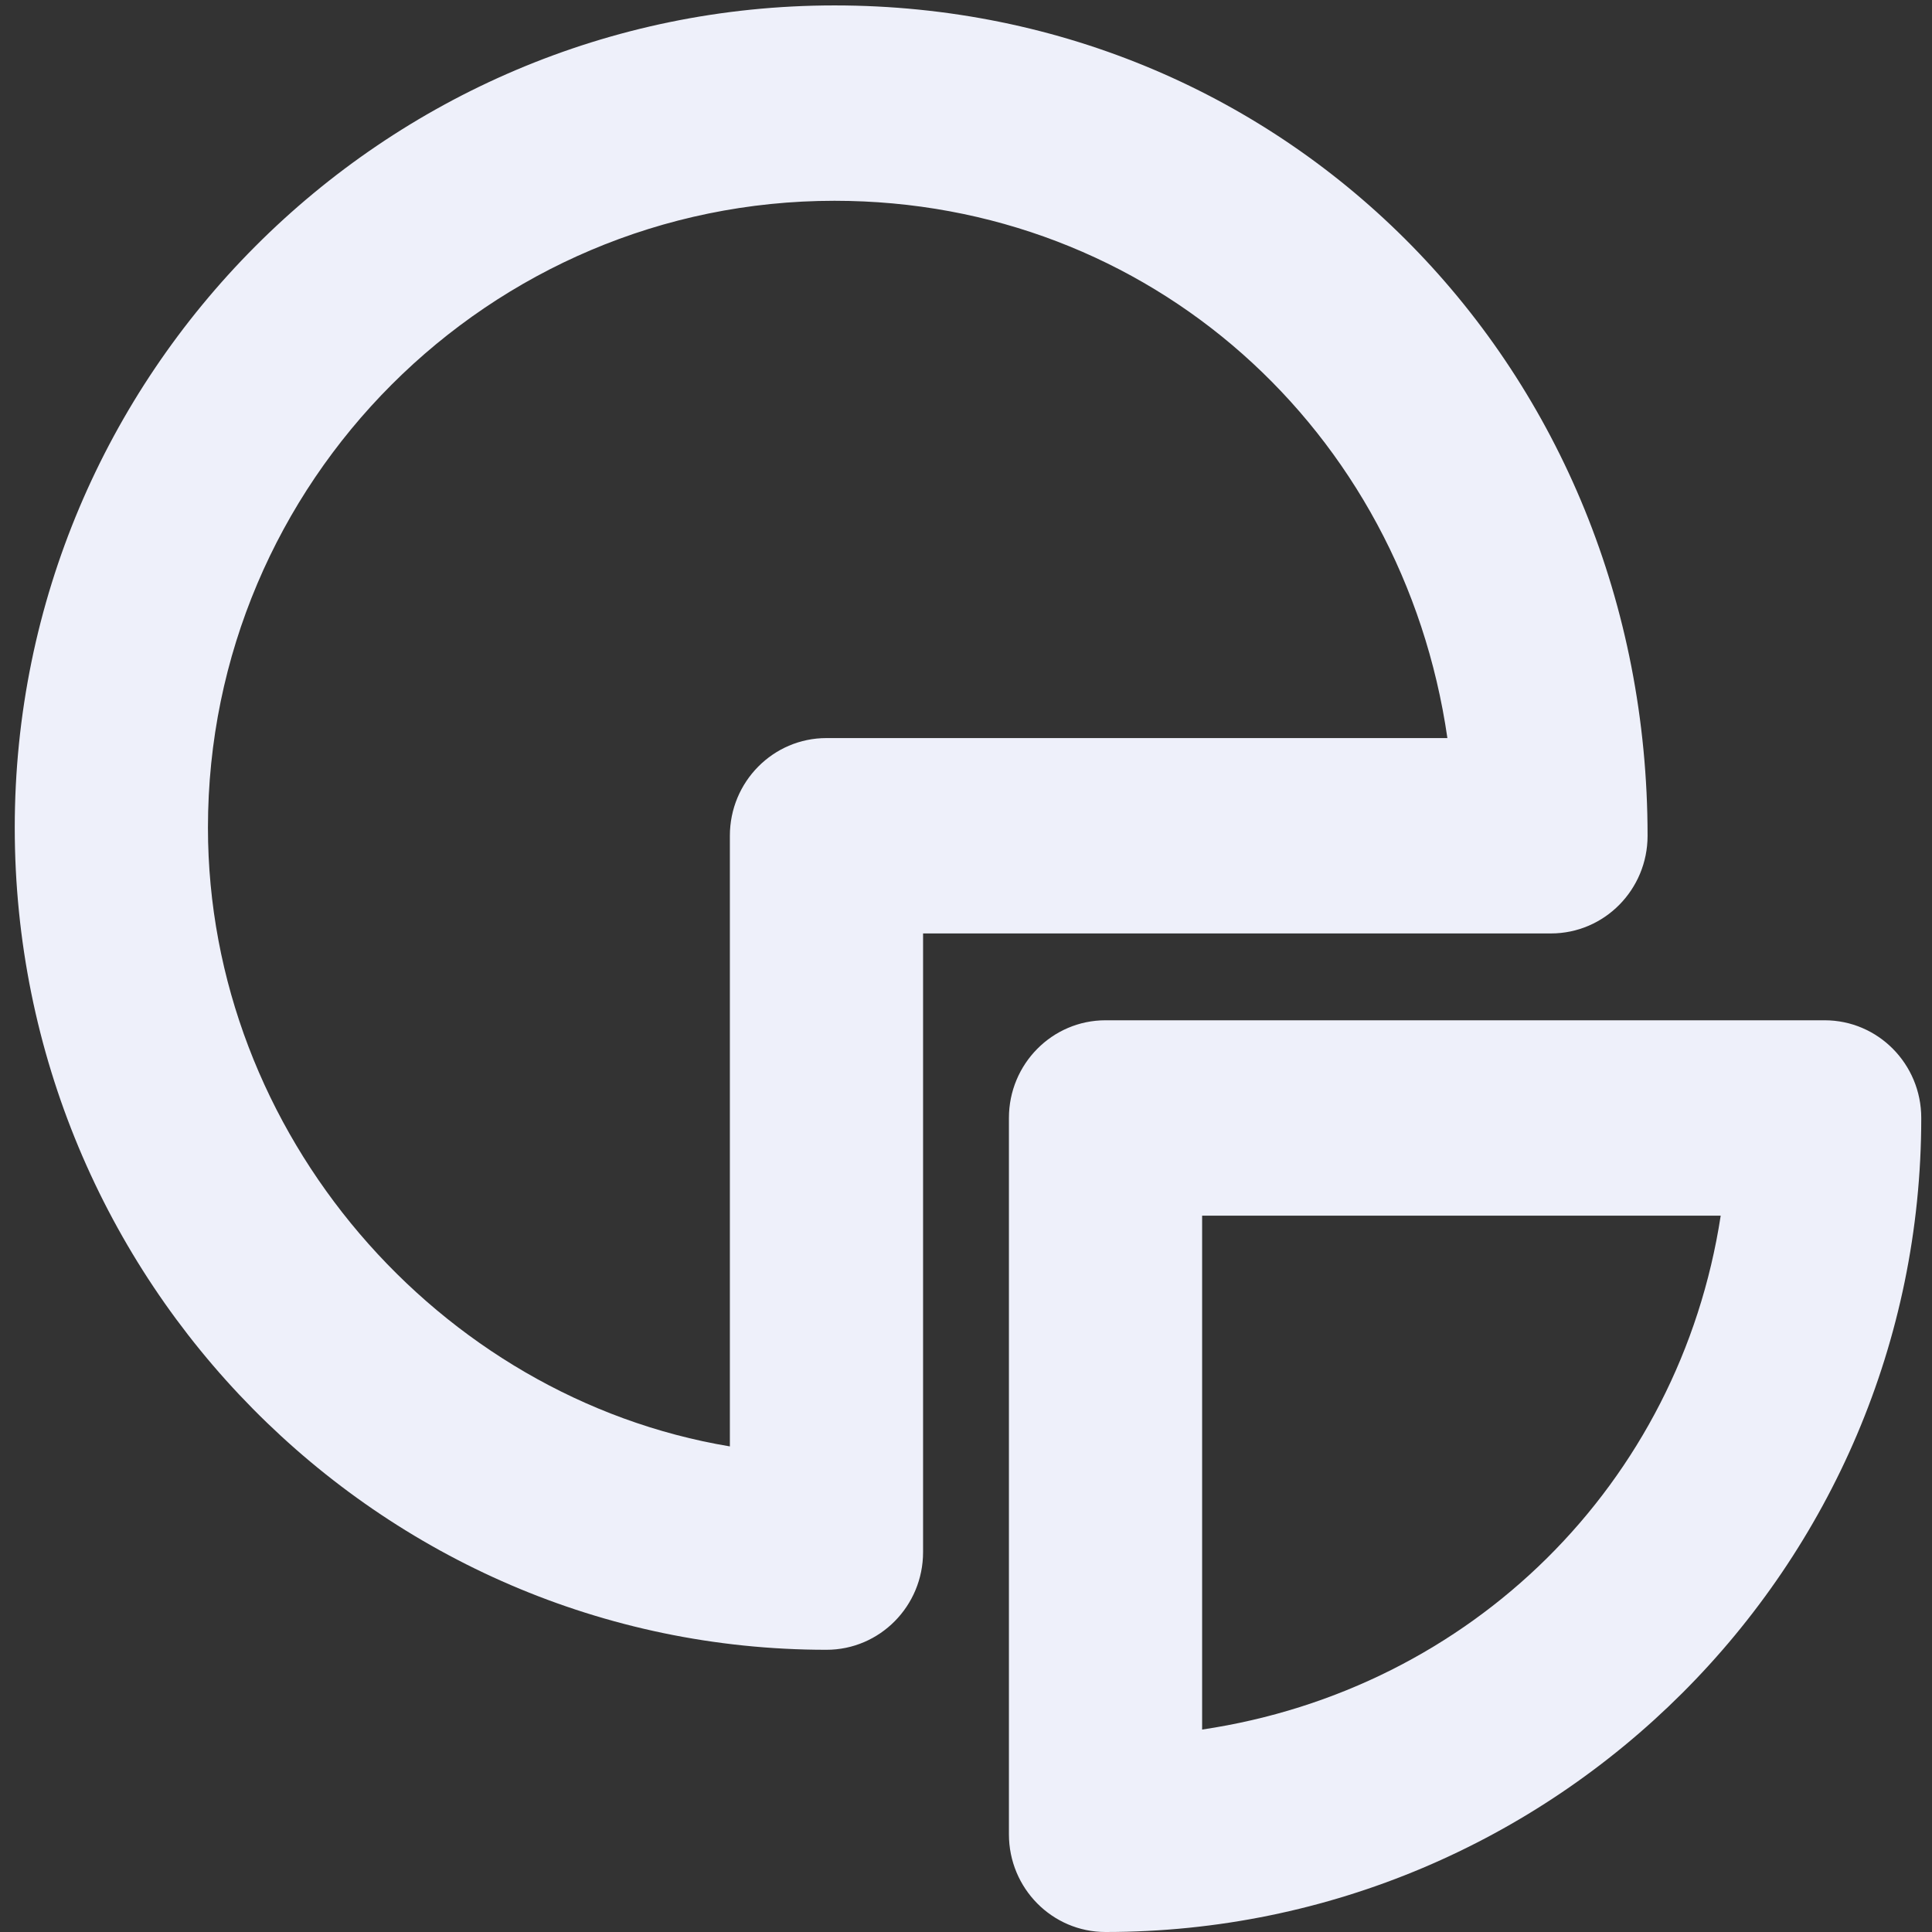 <?xml version="1.0" encoding="UTF-8"?>
<svg width="41px" height="41px" viewBox="0 0 41 41" version="1.1" xmlns="http://www.w3.org/2000/svg" xmlns:xlink="http://www.w3.org/1999/xlink">
    <rect x="0" y="0" width="41" height="41" fill="#333333" stroke="none"/>
    <!-- Generator: Sketch 43.2 (39069) - http://www.bohemiancoding.com/sketch -->
    <title>noun_300583_cc</title>
    <desc>Created with Sketch.</desc>
    <defs></defs>
    <g id="Signed-IN" stroke="none" stroke-width="1" fill="none" fill-rule="evenodd">
        <g id="benchmark-test-2-config" transform="translate(-988, -225)" fill-rule="nonzero" fill="#EEF0FA">
            <g id="noun_300583_cc" transform="translate(988, 225)">
                <g id="Group">
                    <path d="M34.964,17.736 C34.964,7.855 27.385,0.115 17.71,0.115 C8.117,0.115 0.313,7.942 0.313,17.563 C0.313,27.184 8.041,35.011 17.539,35.011 C18.671,35.011 19.589,34.083 19.589,32.938 L19.589,19.809 L32.914,19.809 C34.046,19.809 34.964,18.881 34.964,17.736 Z M17.539,15.663 C16.407,15.663 15.489,16.591 15.489,17.736 L15.489,30.695 C9.306,29.664 4.413,24.069 4.413,17.563 C4.413,10.228 10.378,4.261 17.71,4.261 C24.397,4.261 29.77,9.125 30.716,15.663 L17.539,15.663 Z" id="Shape"></path>
                    <path d="M38.722,21.652 L23.461,21.652 C22.329,21.652 21.411,22.58 21.411,23.725 L21.411,38.927 C21.411,40.072 22.329,41 23.461,41 C33.006,41 40.772,33.251 40.772,23.725 C40.772,22.58 39.854,21.652 38.722,21.652 Z M25.511,36.704 L25.511,25.798 L36.516,25.798 C35.644,31.48 31.234,35.853 25.511,36.704 Z" id="Shape"></path>
                </g>
            </g>
        </g>
    </g>
</svg>